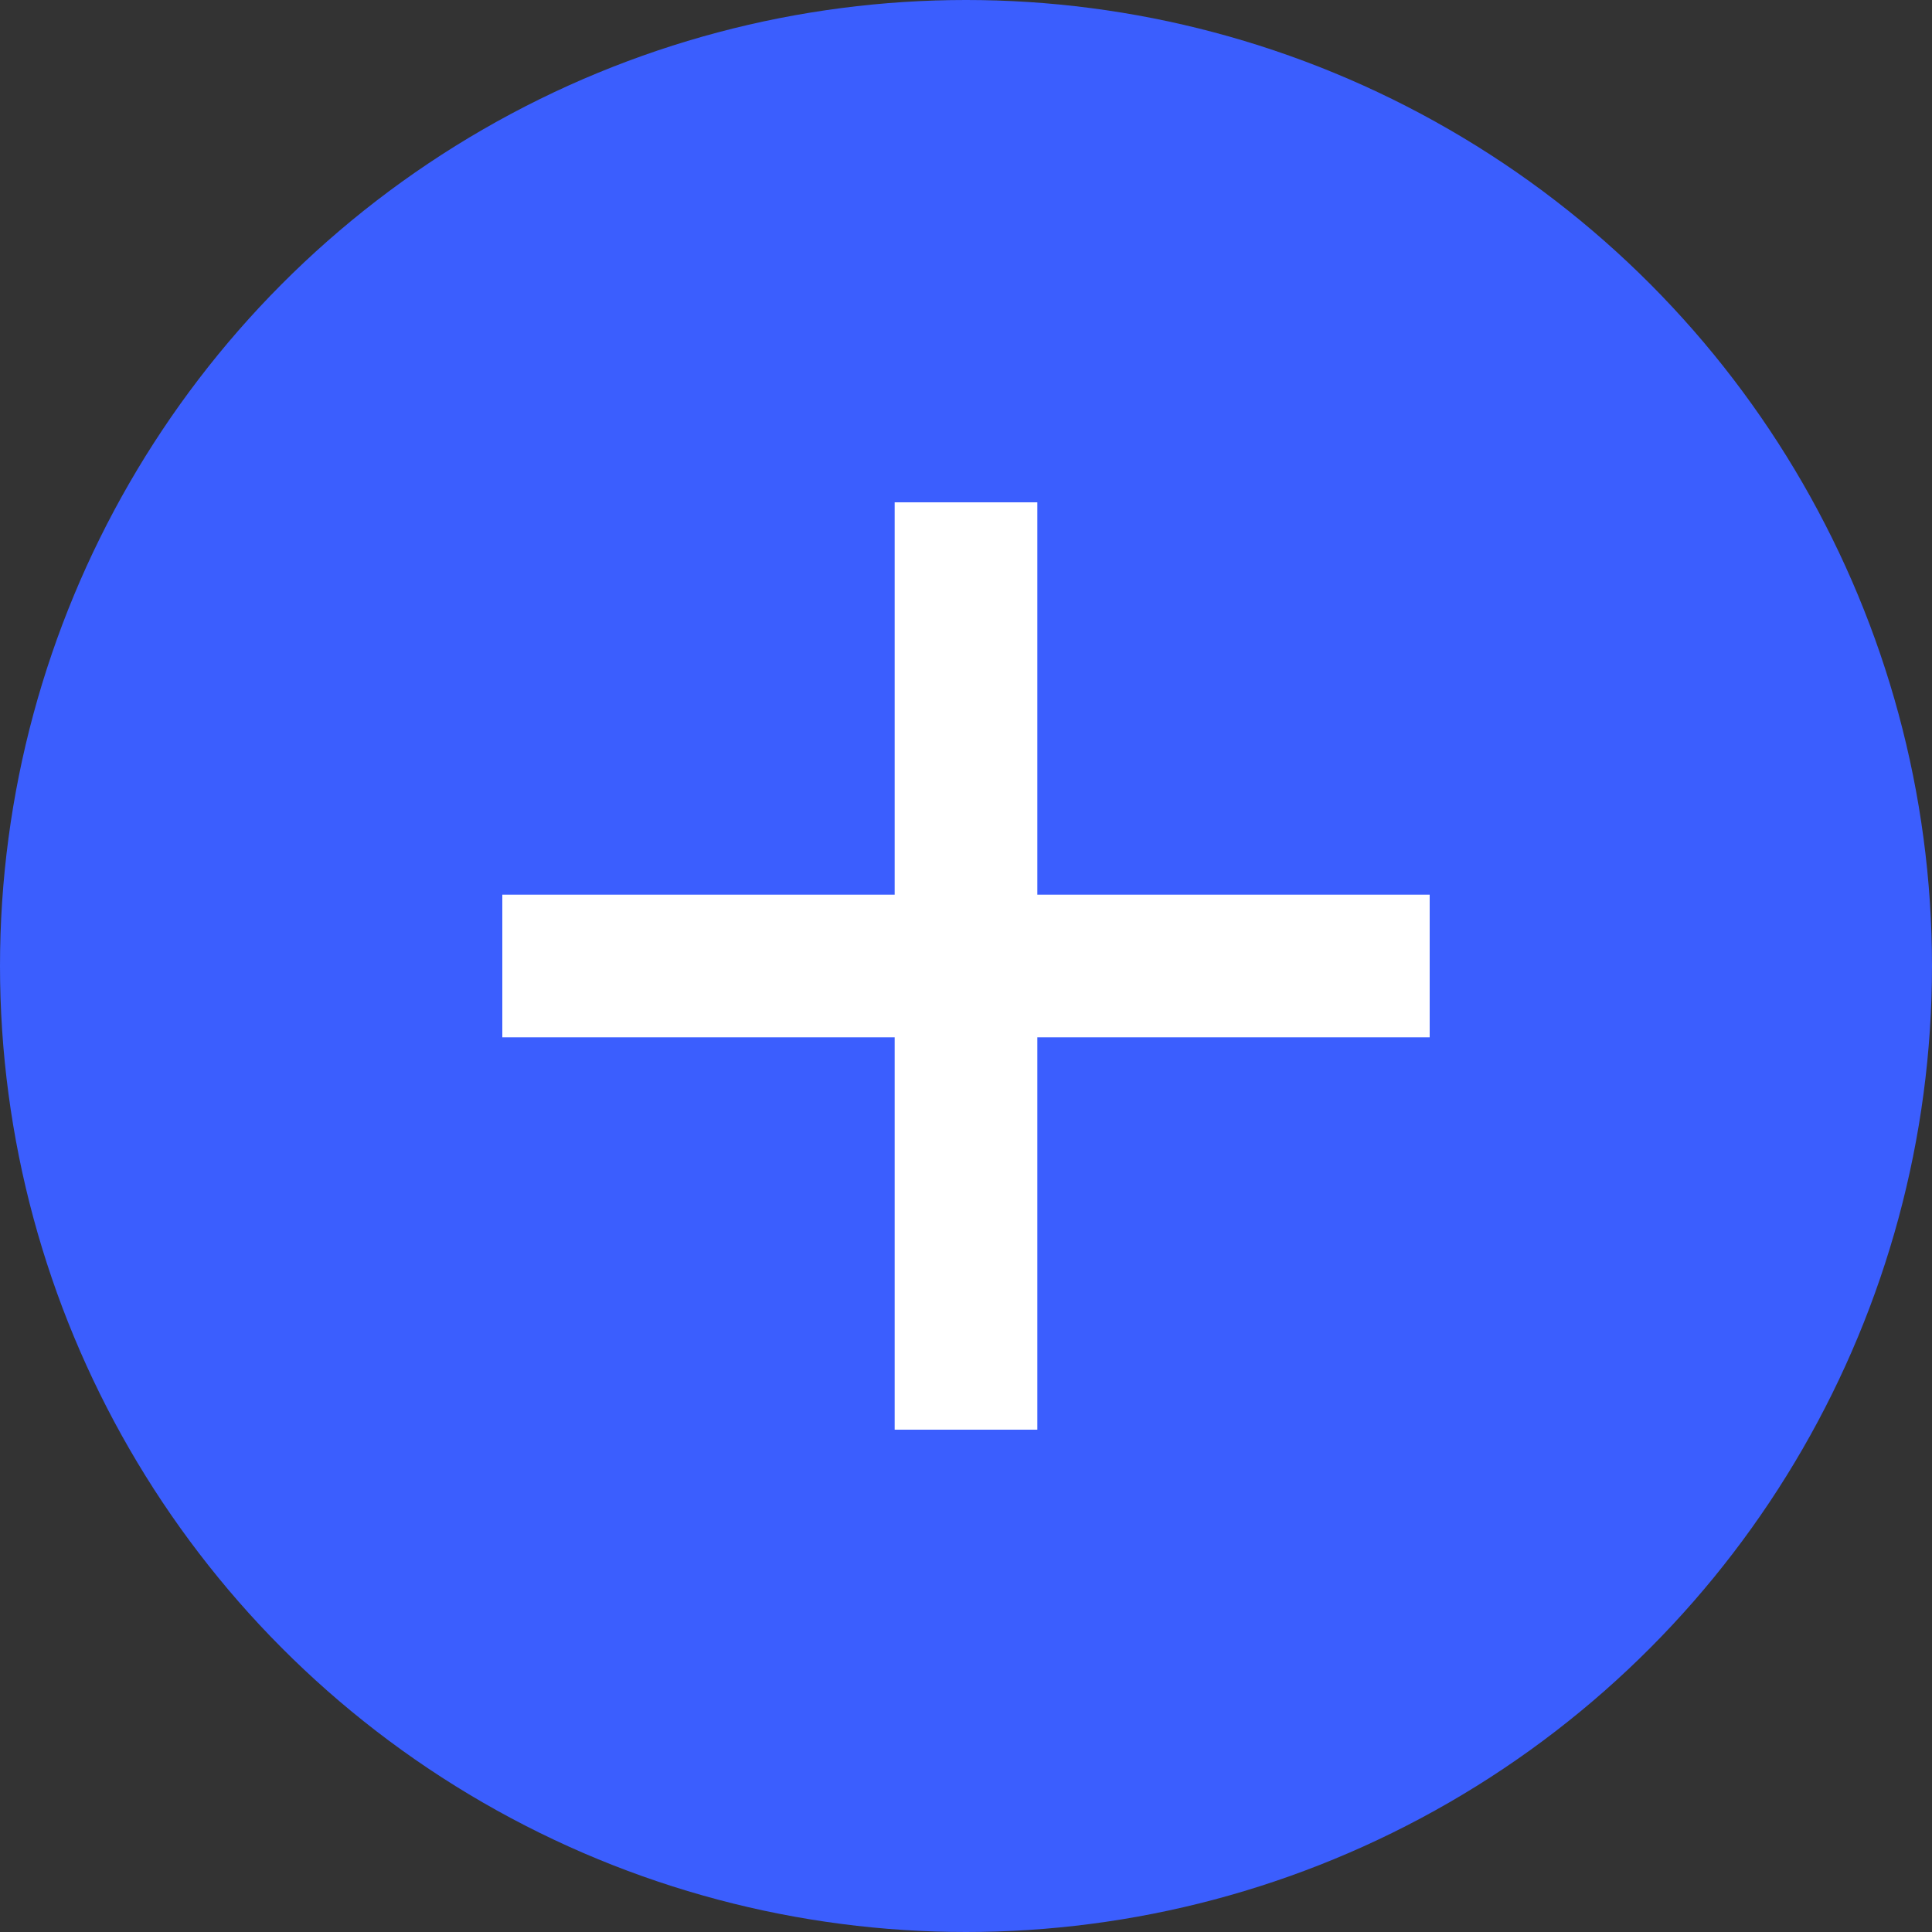 <svg width="50px" height="50px" viewBox="0 0 50 50" version="1.1" xmlns="http://www.w3.org/2000/svg">
    <rect x="0" y="0" width="50" height="50" fill="#333333" stroke="none"/>
    <g stroke="none" stroke-width="1" fill="none" fill-rule="evenodd">
        <g transform="translate(-652, -493)">
            <g transform="translate(0, 242)">
                <g transform="translate(645, 251)">
                    <g transform="translate(7, 0)">
                        <g>
                            <circle fill="#3B5EFE" cx="25" cy="25" r="25"></circle>
                            <path d="M23.154,23.154 L23.154,13 L26.846,13 L26.846,23.154 L37,23.154 L37,26.846 L26.846,26.846 L26.846,37 L23.154,37 L23.154,26.846 L13,26.846 L13,23.154 L23.154,23.154 Z" fill="#FFFFFF"></path>
                        </g>
                    </g>
                </g>
            </g>
        </g>
    </g>
</svg>
